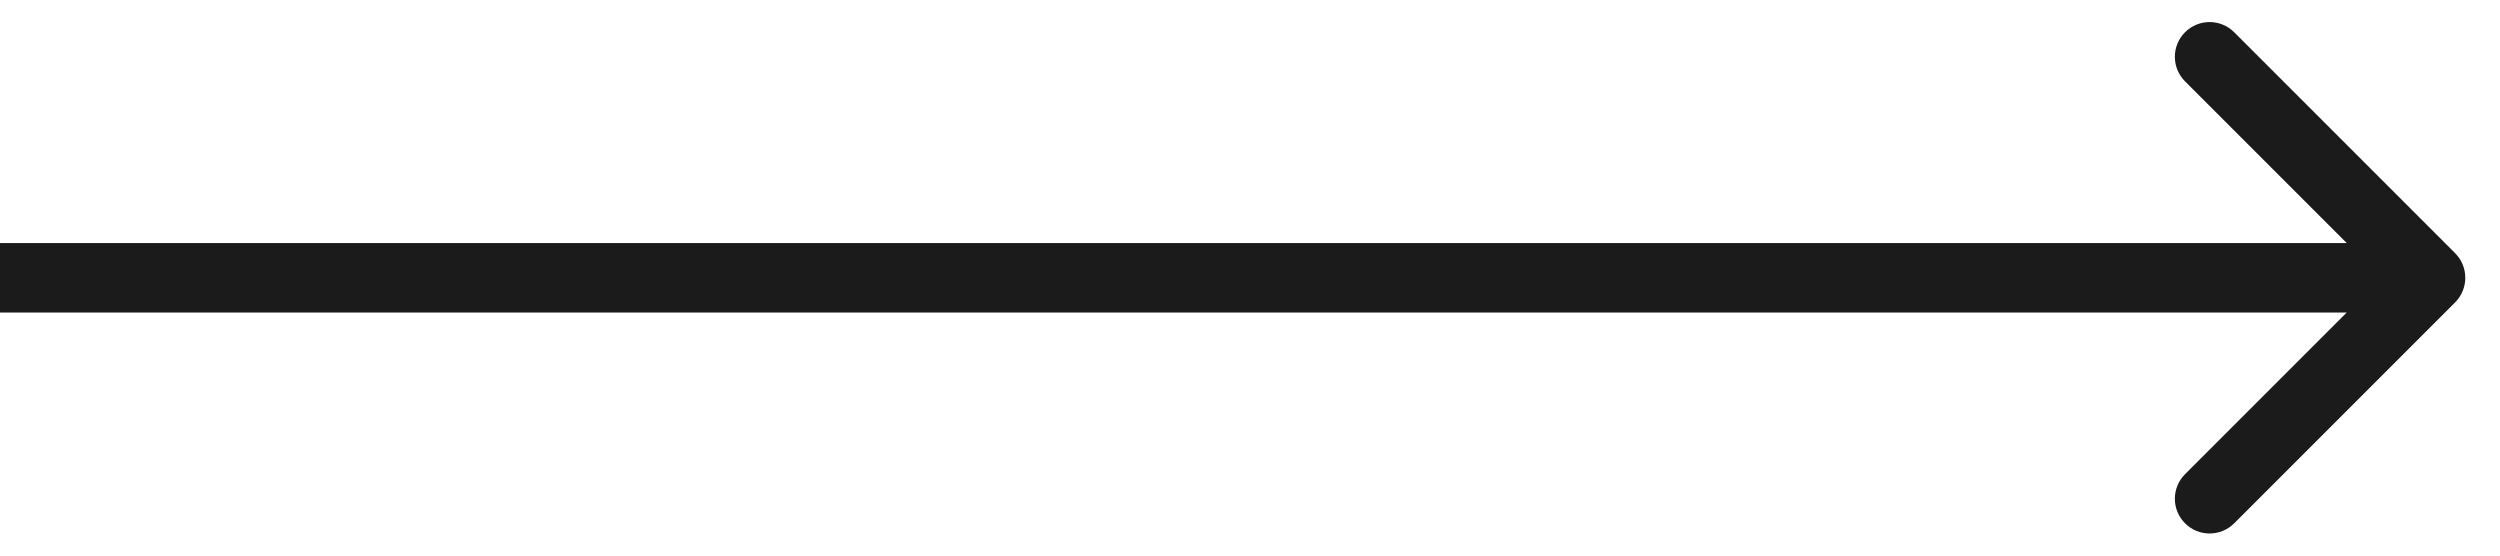 <svg width="36" height="8" viewBox="0 0 36 8" fill="none" xmlns="http://www.w3.org/2000/svg">
<path d="M35.354 4.354C35.549 4.158 35.549 3.842 35.354 3.646L32.172 0.464C31.976 0.269 31.66 0.269 31.465 0.464C31.269 0.66 31.269 0.976 31.465 1.172L34.293 4L31.465 6.828C31.269 7.024 31.269 7.34 31.465 7.536C31.66 7.731 31.976 7.731 32.172 7.536L35.354 4.354ZM35 3.5L0 3.5V4.5L35 4.5V3.5Z" fill="#1B1B1B"/>
</svg>
